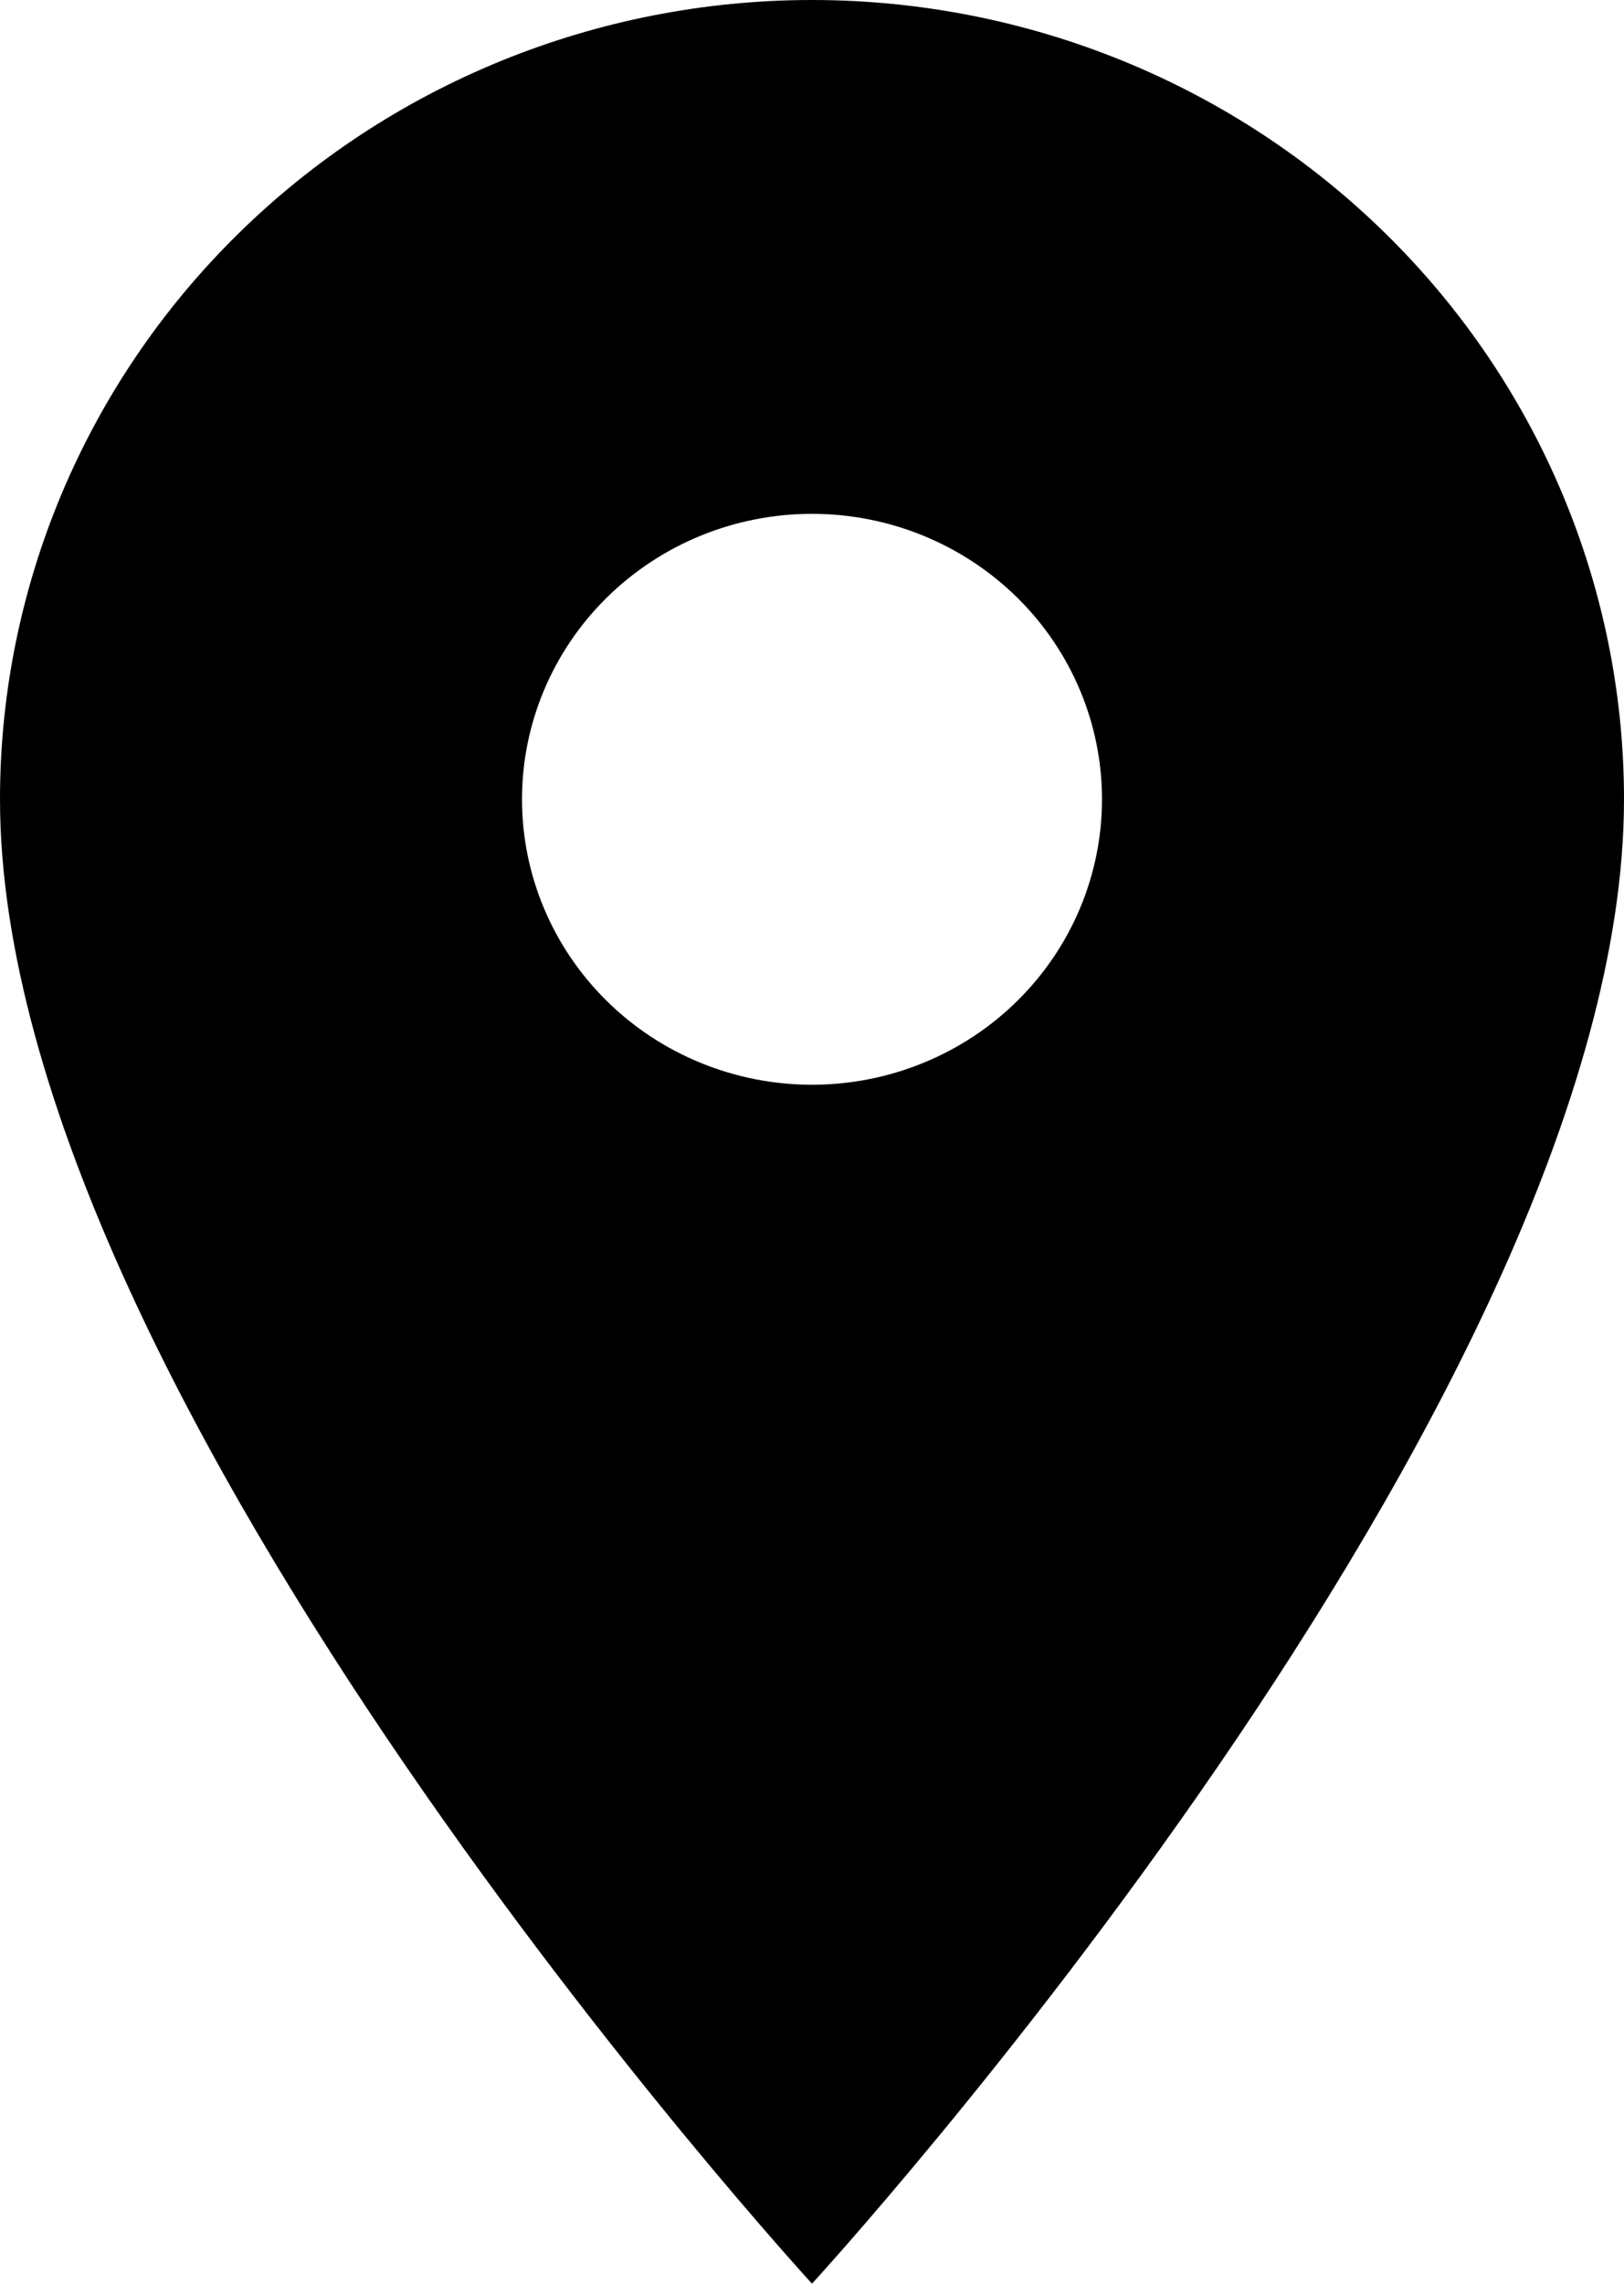 <svg width="37" height="52" viewBox="0 0 37 52" fill="none" xmlns="http://www.w3.org/2000/svg">
<path id="Vector" d="M18.5 24.7C16.748 24.7 15.067 24.015 13.828 22.796C12.589 21.577 11.893 19.924 11.893 18.2C11.893 16.476 12.589 14.823 13.828 13.604C15.067 12.385 16.748 11.7 18.5 11.7C20.252 11.7 21.933 12.385 23.172 13.604C24.411 14.823 25.107 16.476 25.107 18.2C25.107 19.054 24.936 19.899 24.604 20.687C24.272 21.476 23.785 22.193 23.172 22.796C22.558 23.4 21.83 23.879 21.028 24.205C20.227 24.532 19.368 24.7 18.5 24.7ZM18.5 0C13.594 0 8.888 1.917 5.419 5.331C1.949 8.744 0 13.373 0 18.2C0 31.85 18.5 52 18.5 52C18.5 52 37 31.85 37 18.2C37 13.373 35.051 8.744 31.581 5.331C28.112 1.917 23.407 0 18.5 0Z" fill="black"/>
</svg>
